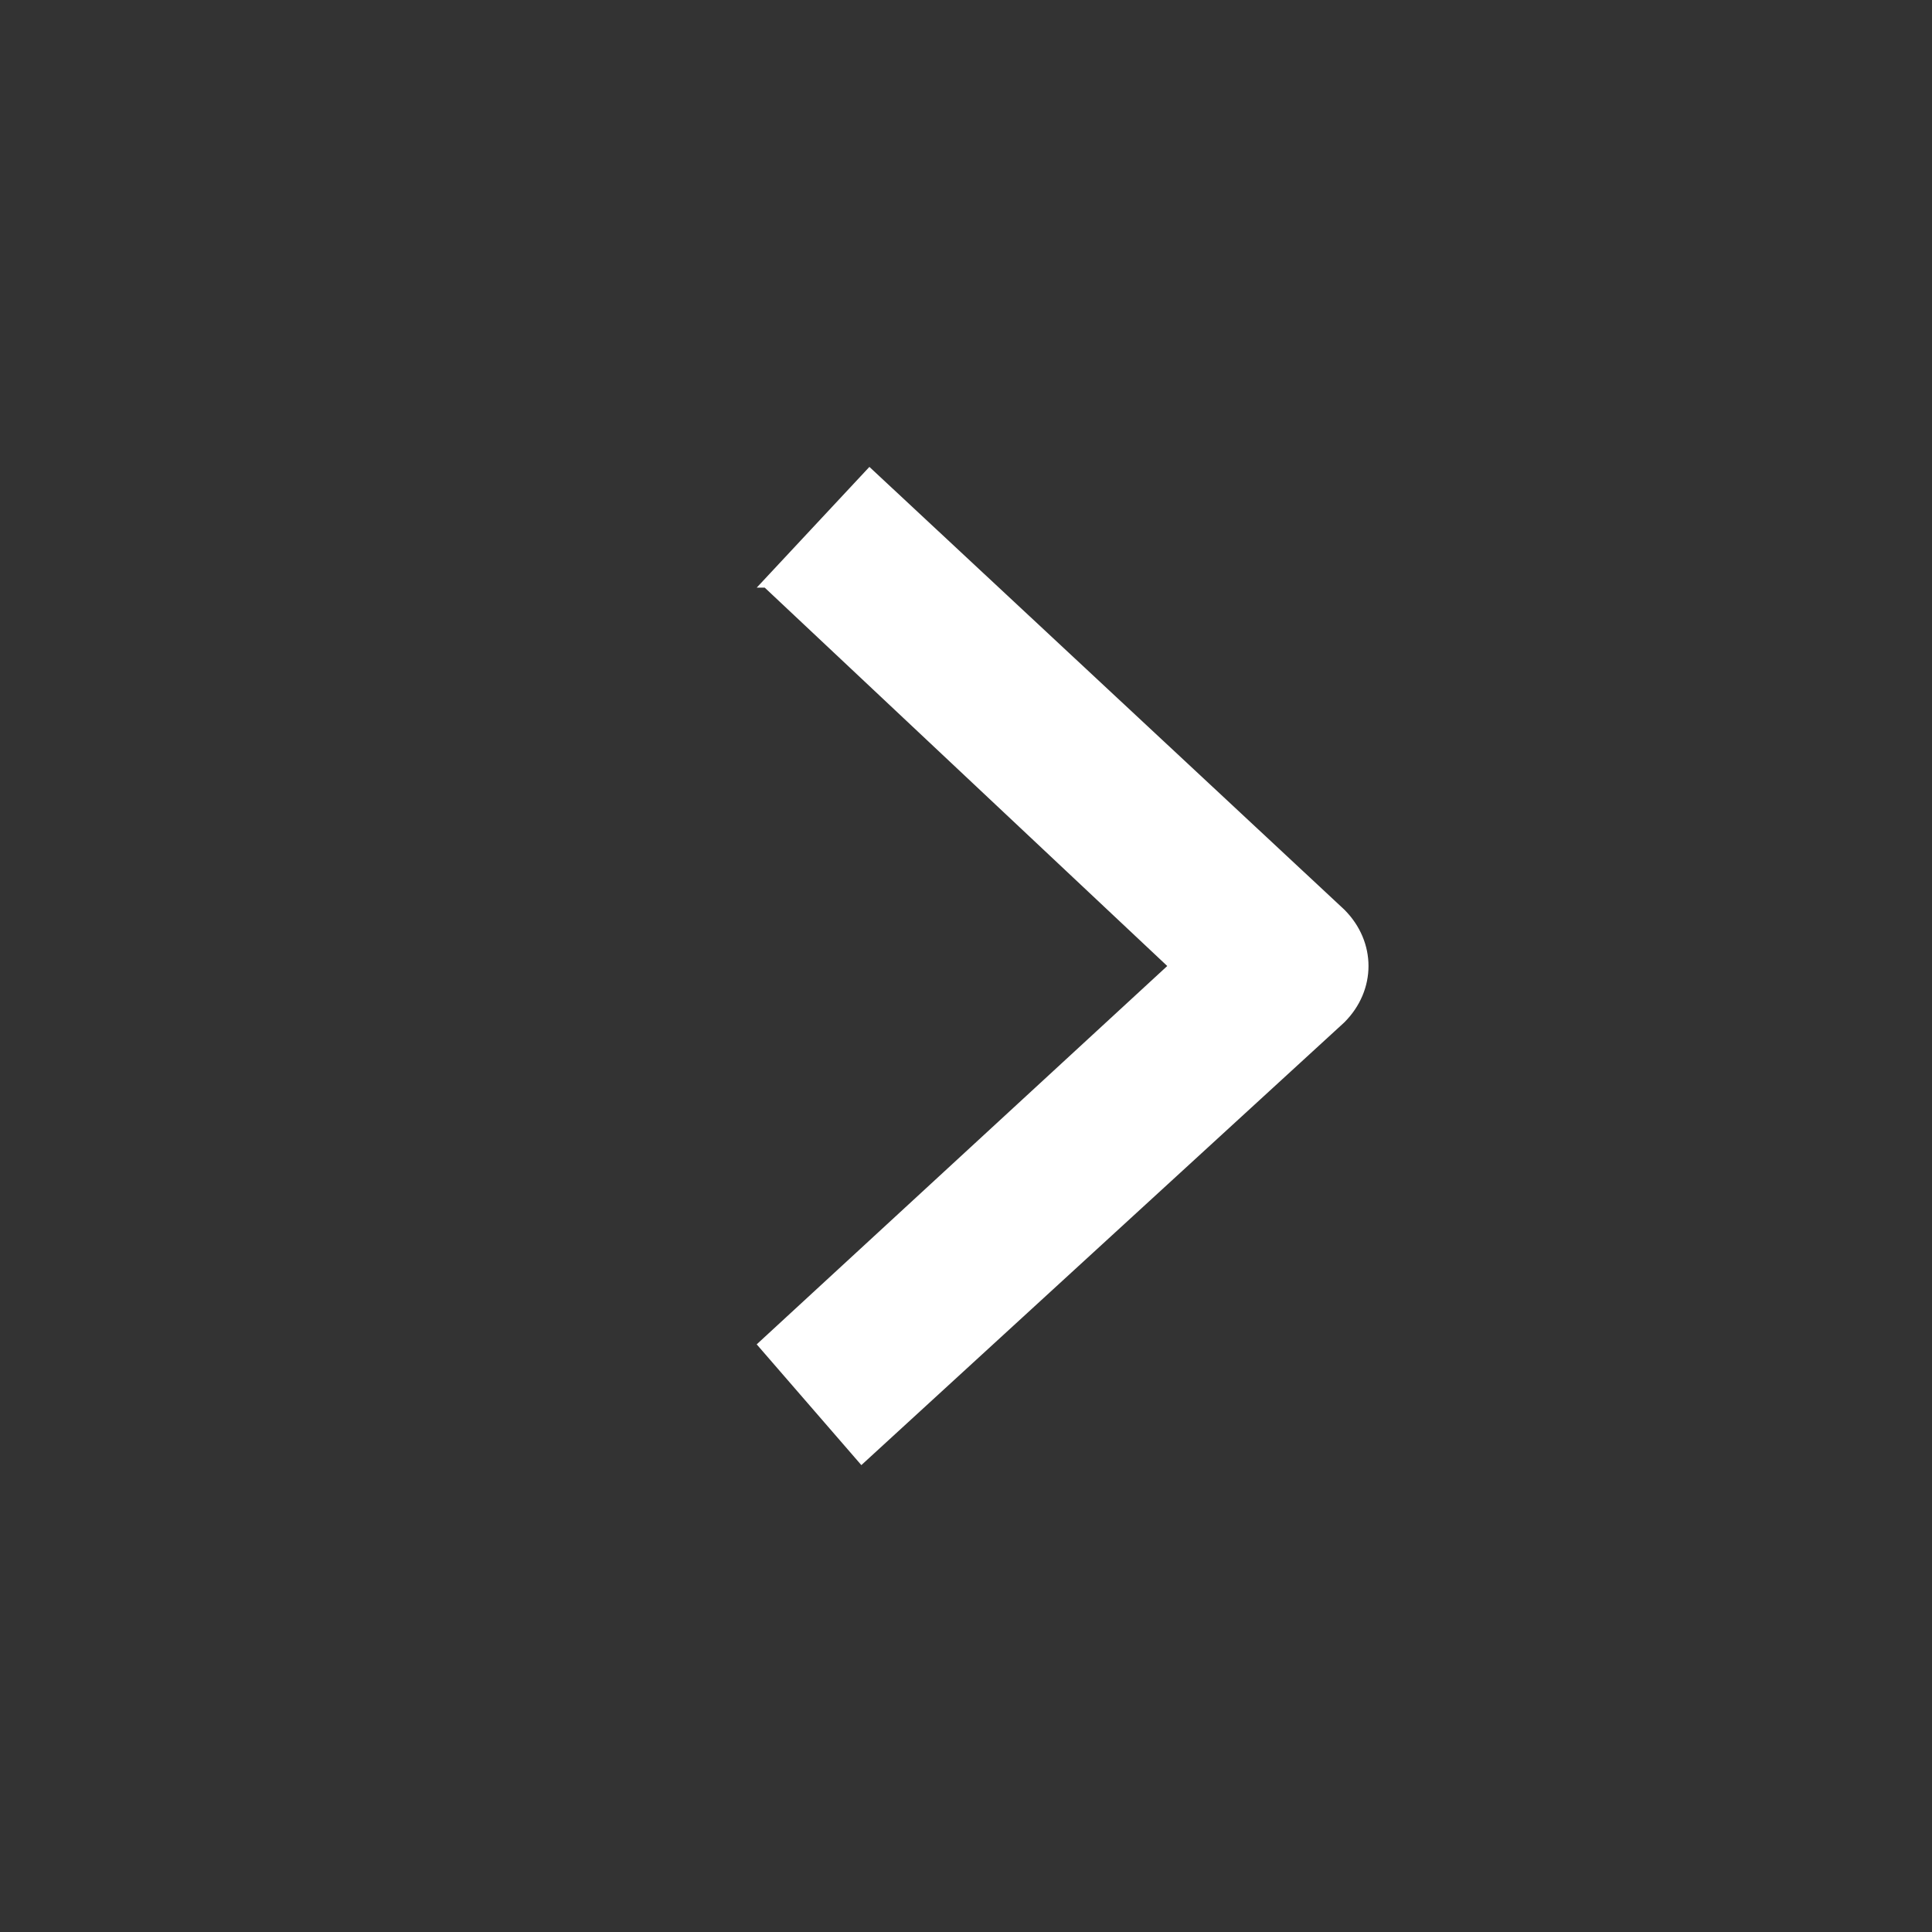 <svg width="24" height="24" fill="none" xmlns="http://www.w3.org/2000/svg"><rect width="100%" height="100%" fill="#333333" stroke="none"/><path fill-rule="evenodd" clip-rule="evenodd" d="M9.4 7.3l1.4-1.5 5.9 5.5c.4.4.4 1 0 1.4l-6 5.5-1.3-1.5 5.1-4.7-5-4.7z" fill="#fff"/></svg>